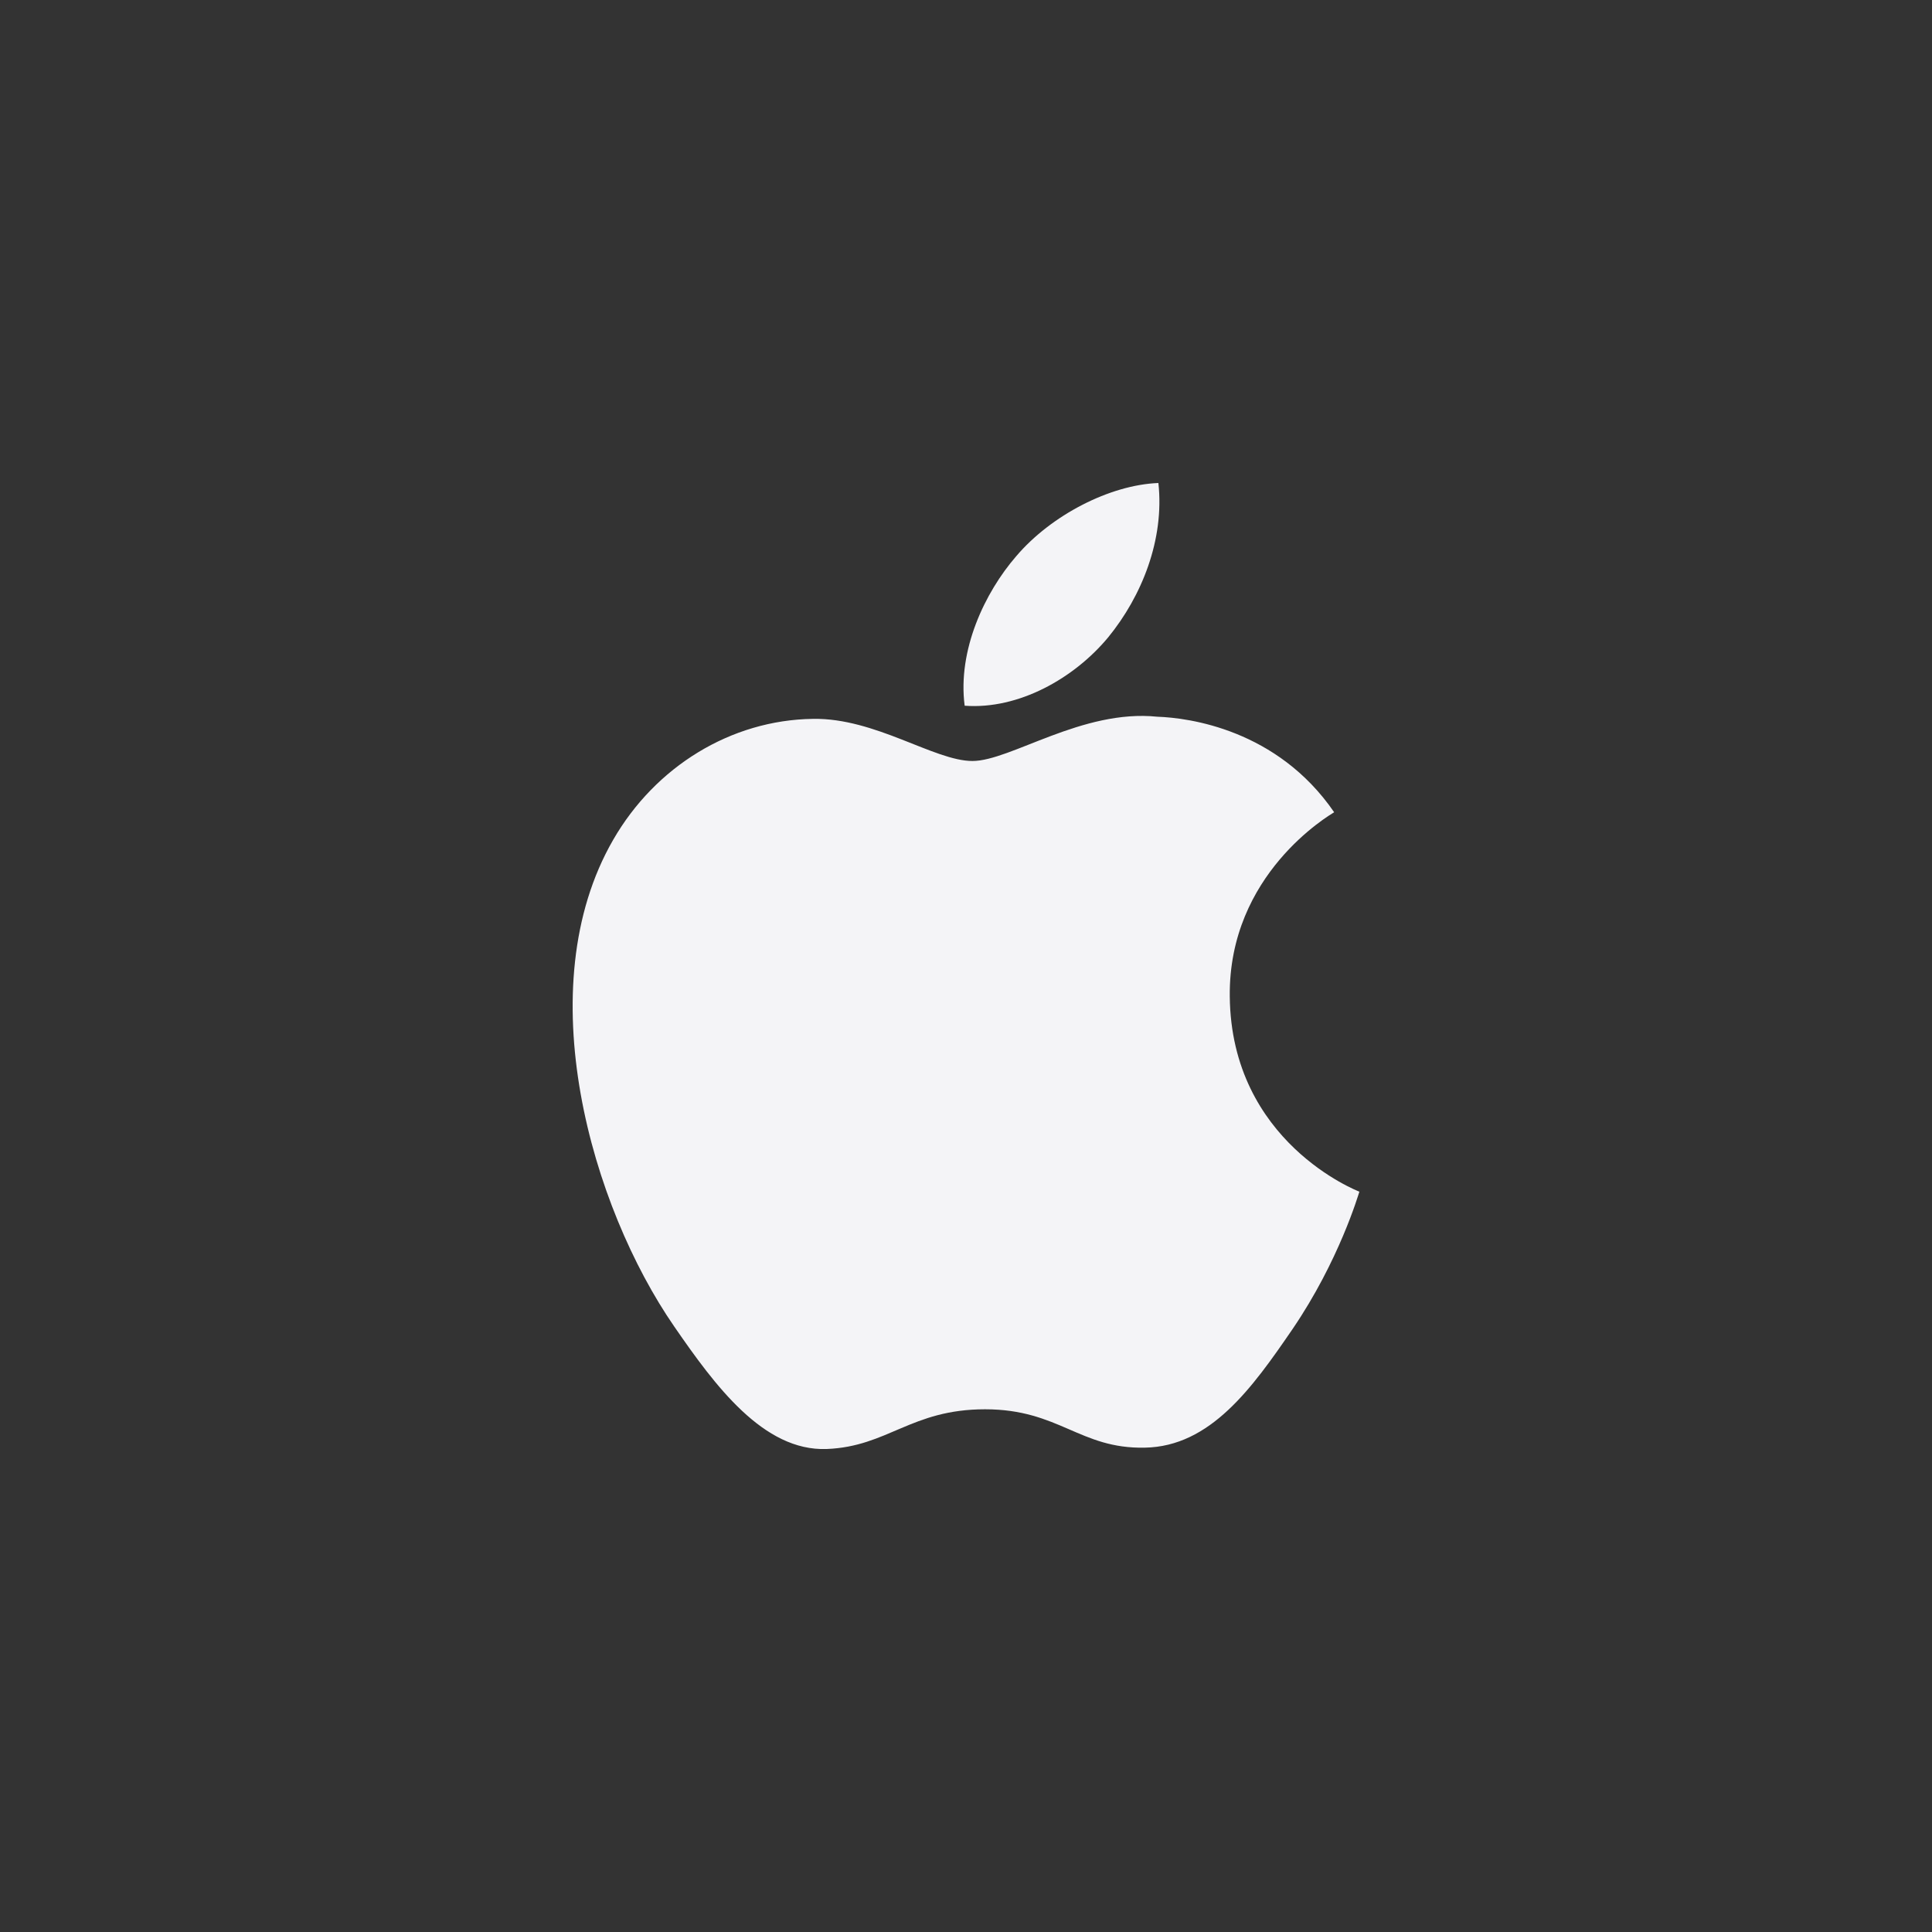 <svg xmlns="http://www.w3.org/2000/svg" xmlns:xlink="http://www.w3.org/1999/xlink" width="72" height="72"
    preserveAspectRatio="xMidYMid meet" version="1.1" viewBox="0 0 72 72">
    <rect x="0" y="0" width="72" height="72" fill="#333333" stroke="none"/>
    <defs>
        <path id="c19Wv8rjHb"
            d="M49.72 30.27C47.6 27.18 44.3 26.75 43.13 26.71C40.33 26.42 37.66 28.36 36.24 28.36C34.82 28.36 32.62 26.75 30.3 26.79C27.24 26.83 24.42 28.57 22.85 31.3C19.67 36.81 22.04 44.97 25.13 49.44C26.64 51.63 28.45 54.09 30.81 54C33.09 53.91 33.95 52.52 36.71 52.52C39.47 52.52 40.24 54 42.66 53.95C45.11 53.91 46.67 51.72 48.17 49.53C49.9 46.99 50.62 44.53 50.66 44.41C50.61 44.39 45.88 42.57 45.83 37.13C45.78 32.57 49.55 30.38 49.72 30.27Z" />
        <path id="bBKiuKDma"
            d="M43.17 18C41.36 18.07 39.17 19.2 37.87 20.73C36.7 22.08 35.68 24.23 35.95 26.3C37.97 26.45 40.04 25.27 41.3 23.75C42.55 22.22 43.4 20.11 43.17 18Z" />
    </defs>
    <g>
        <g>
            <g>
                <use fill="#f4f4f7" fill-opacity="1" opacity="1" xlink:href="#c19Wv8rjHb" />
                <g>
                    <use fill-opacity="0" stroke="#f4f4f7" stroke-opacity="0" stroke-width="1" opacity="1"
                        xlink:href="#c19Wv8rjHb" />
                </g>
            </g>
            <g>
                <use fill="#f4f4f7" fill-opacity="1" opacity="1" xlink:href="#bBKiuKDma" />
                <g>
                    <use fill-opacity="0" stroke="#f4f4f7" stroke-opacity="0" stroke-width="1" opacity="1"
                        xlink:href="#bBKiuKDma" />
                </g>
            </g>
        </g>
    </g>
</svg>